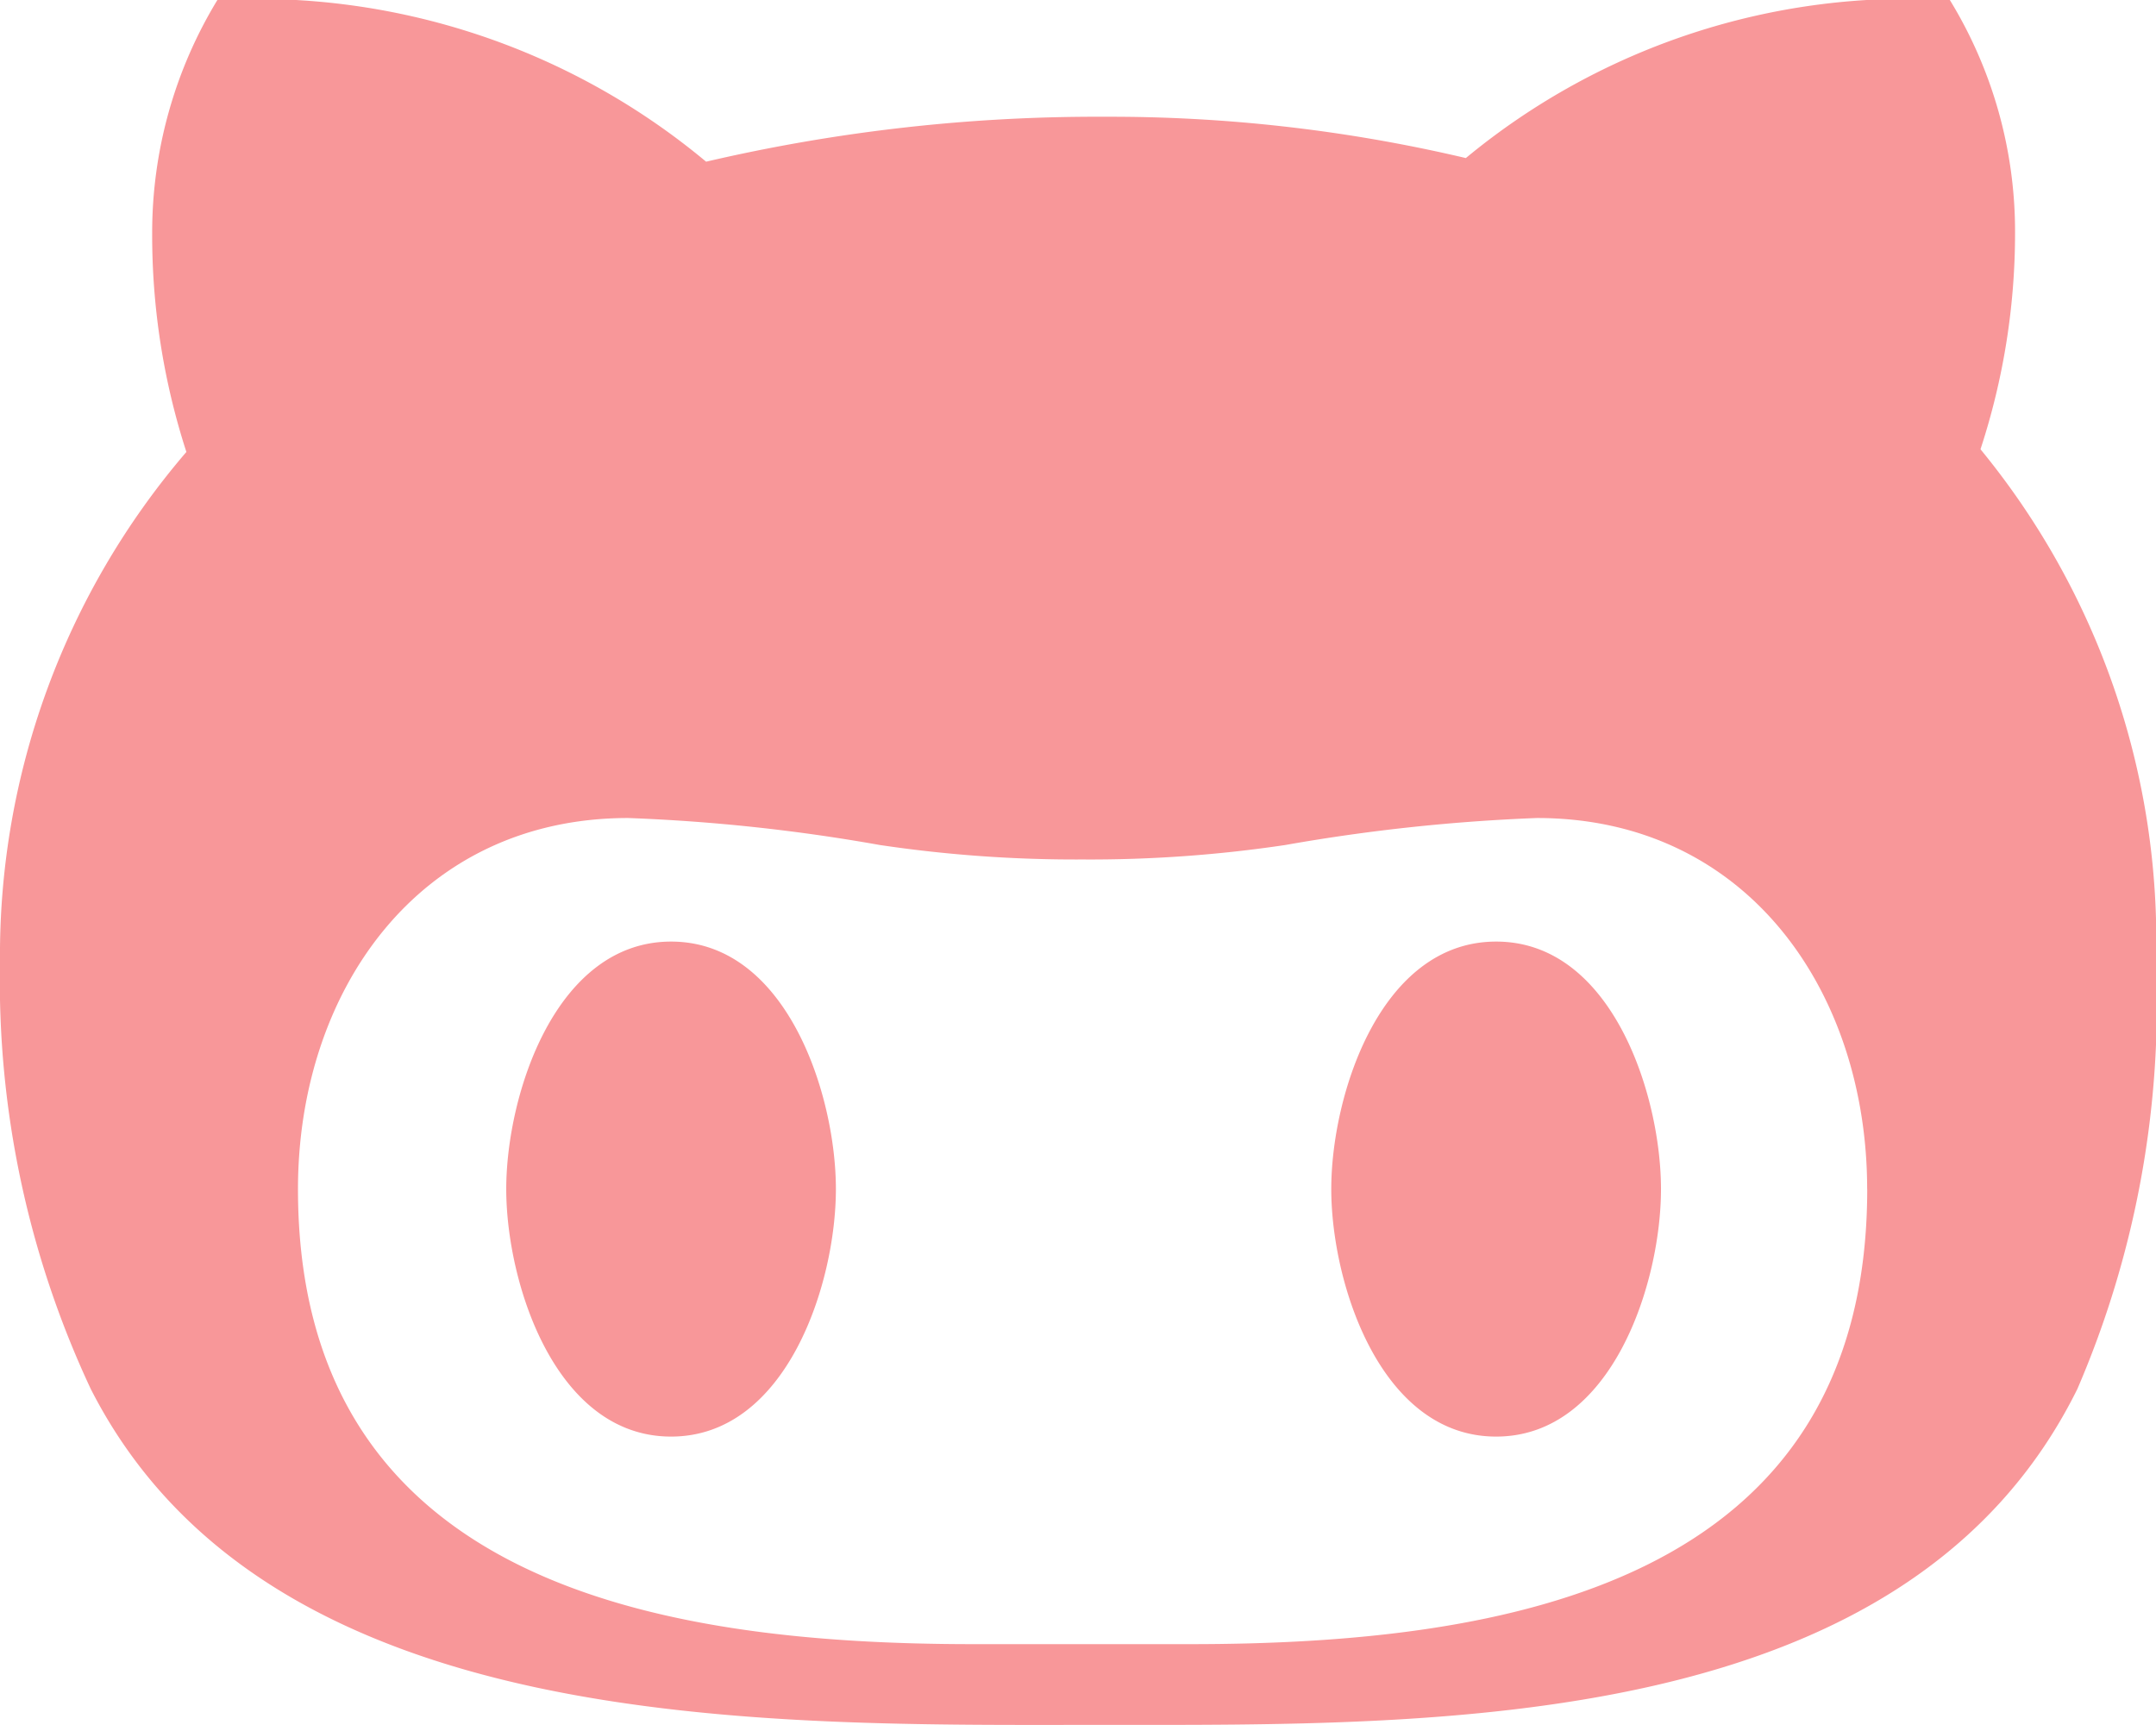 <svg xmlns="http://www.w3.org/2000/svg" width="29.752" height="23.803" viewBox="0 0 29.752 23.803">
  <path id="github-altstyle_brands" data-name="github-altstyle=brands" d="M11.535,80.407c0,1.3-.676,3.415-2.275,3.415S6.986,81.7,6.986,80.407s.676-3.415,2.275-3.415S11.535,79.112,11.535,80.407Zm18.217-3.13a13.434,13.434,0,0,1-1.085,5.888C26.319,87.914,19.86,87.8,15.236,87.8c-4.7,0-11.541.167-13.984-4.636A13.267,13.267,0,0,1,0,77.277a10.66,10.66,0,0,1,2.572-7.041A9.7,9.7,0,0,1,2.1,67.211,6.172,6.172,0,0,1,3,64a9.685,9.685,0,0,1,6.744,2.231,23.742,23.742,0,0,1,5.5-.62,21.382,21.382,0,0,1,4.984.57A9.58,9.58,0,0,1,26.907,64a6.115,6.115,0,0,1,.9,3.211,9.567,9.567,0,0,1-.477,2.988A10.68,10.68,0,0,1,29.752,77.277Zm-3.986,3.13c0-2.721-1.655-5.12-4.556-5.12a25.482,25.482,0,0,0-3.471.372,18.214,18.214,0,0,1-2.8.2,18.326,18.326,0,0,1-2.8-.2,25.069,25.069,0,0,0-3.471-.372c-2.9,0-4.556,2.4-4.556,5.12,0,5.442,4.984,6.279,9.322,6.279h2.988C20.79,86.686,25.767,85.856,25.767,80.407Zm-5.12-3.415c-1.6,0-2.275,2.12-2.275,3.415s.676,3.415,2.275,3.415,2.275-2.12,2.275-3.415S22.246,76.992,20.647,76.992Z" transform="translate(0 -64)" fill="#f89799"/>
</svg>
